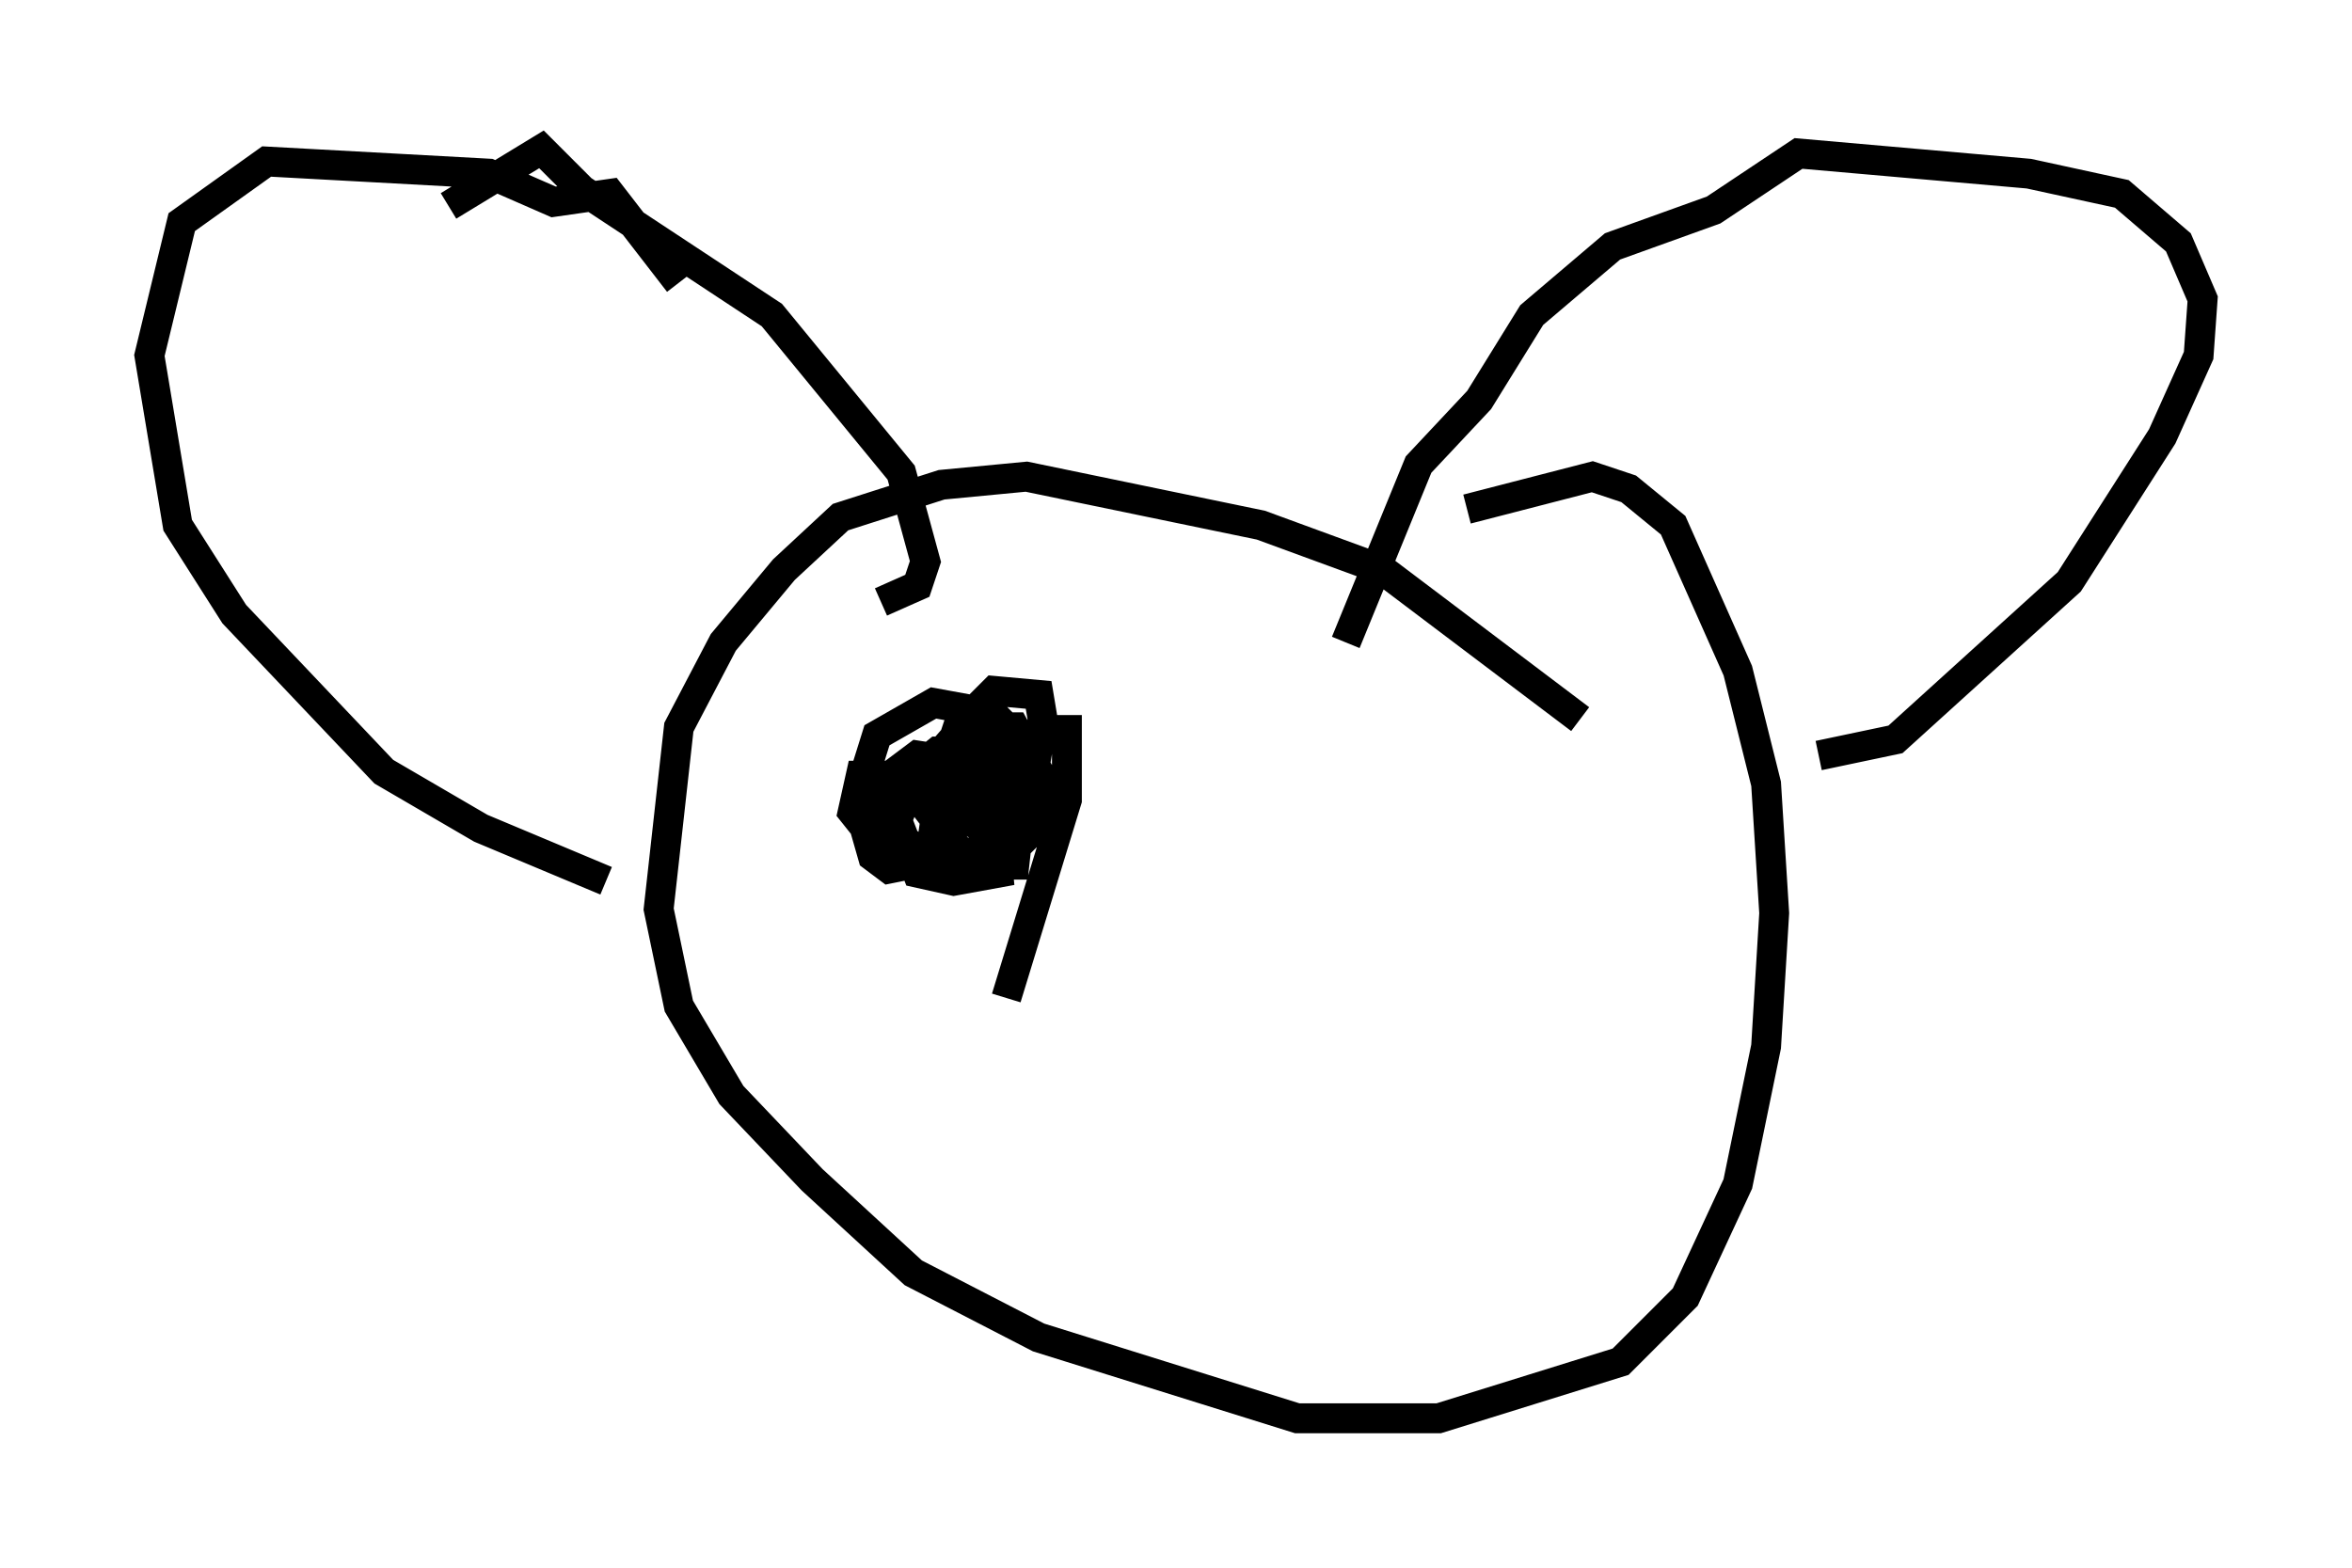 <?xml version="1.0" encoding="utf-8" ?>
<svg baseProfile="full" height="52.489" version="1.1" width="78.741" xmlns="http://www.w3.org/2000/svg" xmlns:ev="http://www.w3.org/2001/xml-events" xmlns:xlink="http://www.w3.org/1999/xlink"><defs /><rect fill="white" height="52.489" width="78.741" x="0" y="0" /><path d="M53.443, 27.192 m-0.541, -3.112 l-6.631, -5.007 -4.059, -1.488 l-7.848, -1.624 -2.842, 0.271 l-3.383, 1.083 -1.894, 1.759 l-2.03, 2.436 -1.488, 2.842 l-0.677, 6.089 0.677, 3.248 l1.759, 2.977 2.706, 2.842 l3.383, 3.112 4.195, 2.165 l8.66, 2.706 4.736, 0.0 l6.089, -1.894 2.165, -2.165 l1.759, -3.789 0.947, -4.601 l0.271, -4.465 -0.271, -4.33 l-0.947, -3.789 -2.165, -4.871 l-1.488, -1.218 -1.218, -0.406 l-4.195, 1.083 m-4.059, 4.465 l2.436, -5.954 2.03, -2.165 l1.759, -2.842 2.706, -2.3 l3.383, -1.218 2.842, -1.894 l7.713, 0.677 3.112, 0.677 l1.894, 1.624 0.812, 1.894 l-0.135, 1.894 -1.218, 2.706 l-3.112, 4.871 -5.819, 5.277 l-2.571, 0.541 m-38.159, -15.832 l-2.3, -2.977 -1.894, 0.271 l-2.165, -0.947 -7.442, -0.406 l-2.842, 2.03 -1.083, 4.465 l0.947, 5.683 1.894, 2.977 l5.007, 5.277 3.248, 1.894 l4.195, 1.759 m-5.277, -22.598 l3.112, -1.894 1.353, 1.353 l6.36, 4.195 4.33, 5.277 l0.812, 2.977 -0.271, 0.812 l-1.218, 0.541 m1.894, 5.819 l-2.571, 0.0 -0.271, 1.218 l0.541, 0.677 1.894, 0.677 l2.842, 0.0 0.677, -0.677 l0.406, -0.677 -0.135, -1.353 l-0.812, -1.488 -1.353, 0.0 l-0.541, 1.488 0.0, 1.353 l1.218, 0.812 1.083, -0.135 l0.0, -1.759 -0.541, -1.624 l-0.541, -0.541 -0.677, 0.0 l-0.947, 1.083 0.0, 1.353 l0.541, 0.406 1.488, 0.0 l0.947, -1.083 0.271, -1.624 l-0.135, -0.812 -1.488, -0.135 l-1.218, 1.218 -0.947, 2.842 l1.353, 1.759 1.488, 0.0 l0.271, -2.436 -1.488, -1.353 l-1.353, 0.0 -0.677, 0.541 l-0.677, 1.759 0.677, 1.759 l1.218, 0.271 1.488, -0.271 l-0.271, -2.842 -0.677, -0.812 l-1.759, -0.271 -1.083, 0.812 l-0.135, 0.812 0.406, 0.947 l1.353, 0.947 1.083, 0.135 l1.759, -0.947 0.0, -2.165 l-1.353, -2.03 -1.488, -0.271 l-1.894, 1.083 -0.677, 2.165 l0.541, 1.894 0.541, 0.406 l1.353, -0.271 0.271, -1.894 l-0.135, -0.406 m4.465, -2.571 l0.0, 2.842 -2.03, 6.631 " fill="none" stroke="black" stroke-width="1" /></svg>